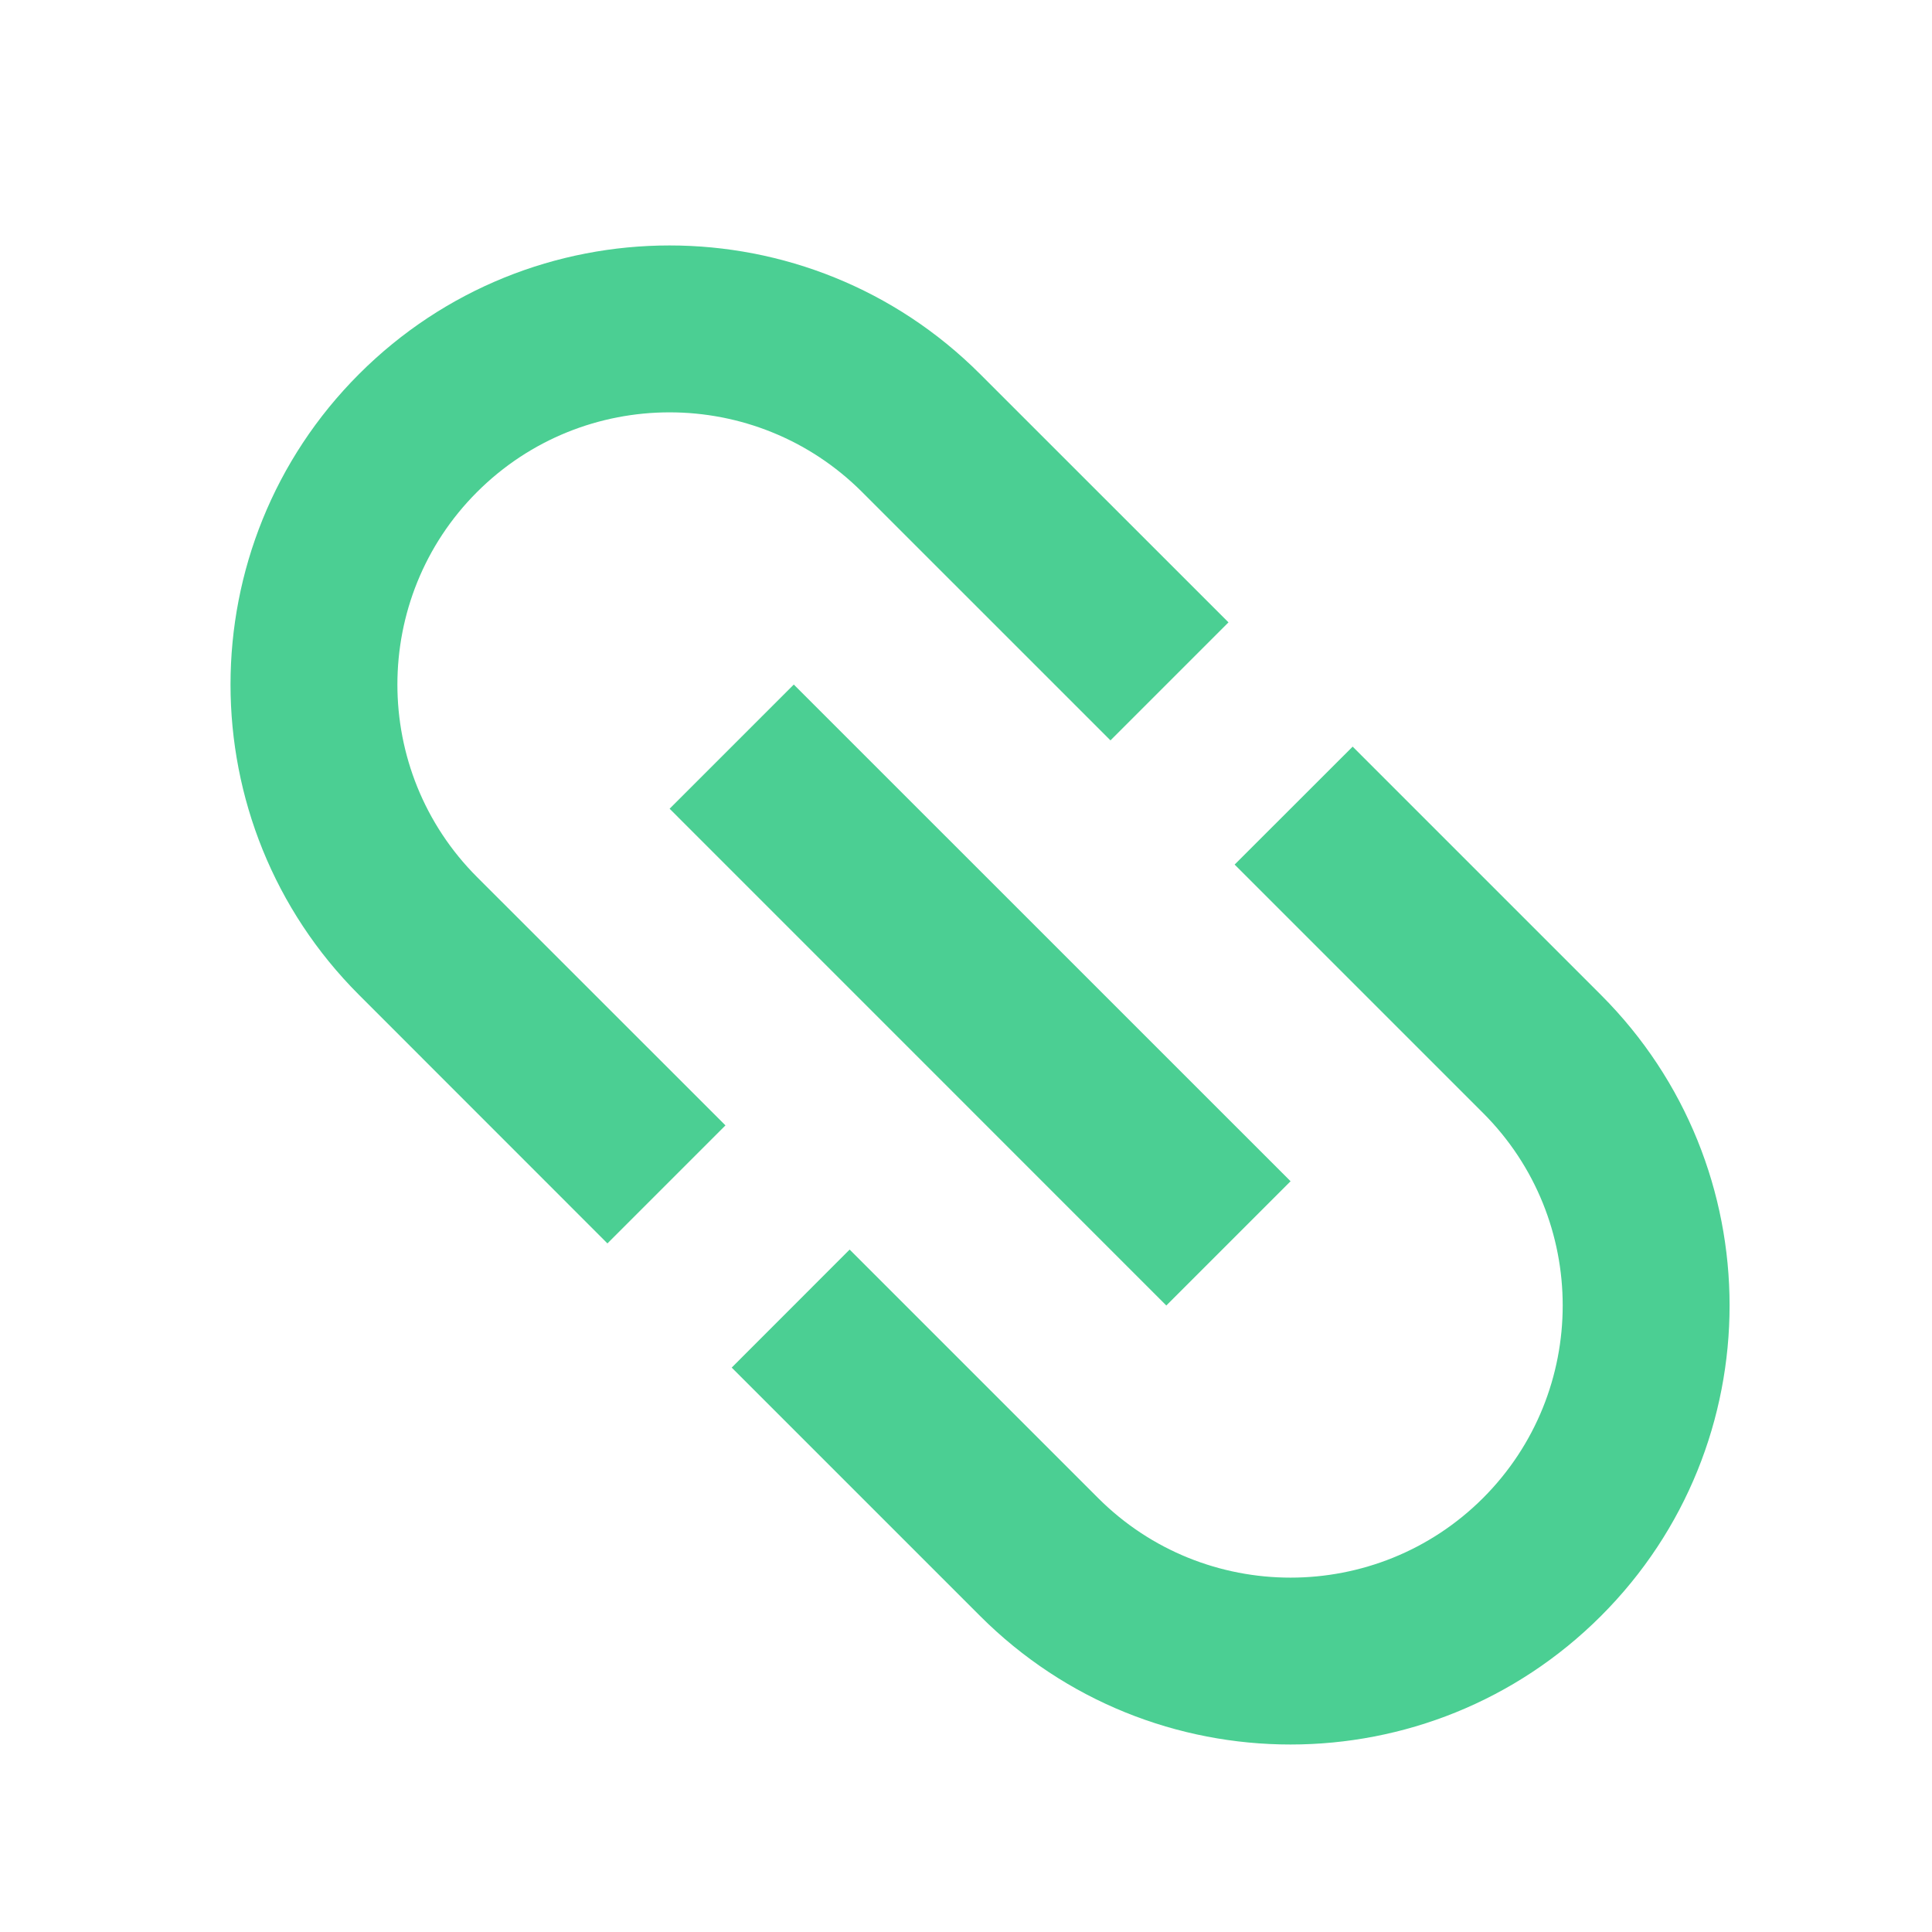 <svg width="22" height="22" viewBox="0 0 22 22" fill="none" xmlns="http://www.w3.org/2000/svg">
<path d="M5.432 5.603C6.642 4.393 8.607 4.393 9.817 5.603L12.645 8.431L13.989 7.087L11.16 4.259C9.208 2.307 6.041 2.307 4.089 4.259C2.137 6.211 2.137 9.379 4.089 11.33L6.917 14.159L8.261 12.815L5.432 9.987C4.223 8.777 4.223 6.812 5.432 5.603ZM7.625 9.209L13.281 14.866L14.696 13.451L9.039 7.795L7.625 9.209ZM18.231 11.33L15.403 8.502L14.059 9.845L16.888 12.674C18.097 13.883 18.097 15.848 16.888 17.058C15.678 18.267 13.713 18.267 12.504 17.058L9.675 14.229L8.332 15.573L11.16 18.401C13.112 20.353 16.279 20.353 18.231 18.401C20.183 16.45 20.183 13.282 18.231 11.33Z" fill="#4BCF93"/>
</svg>
